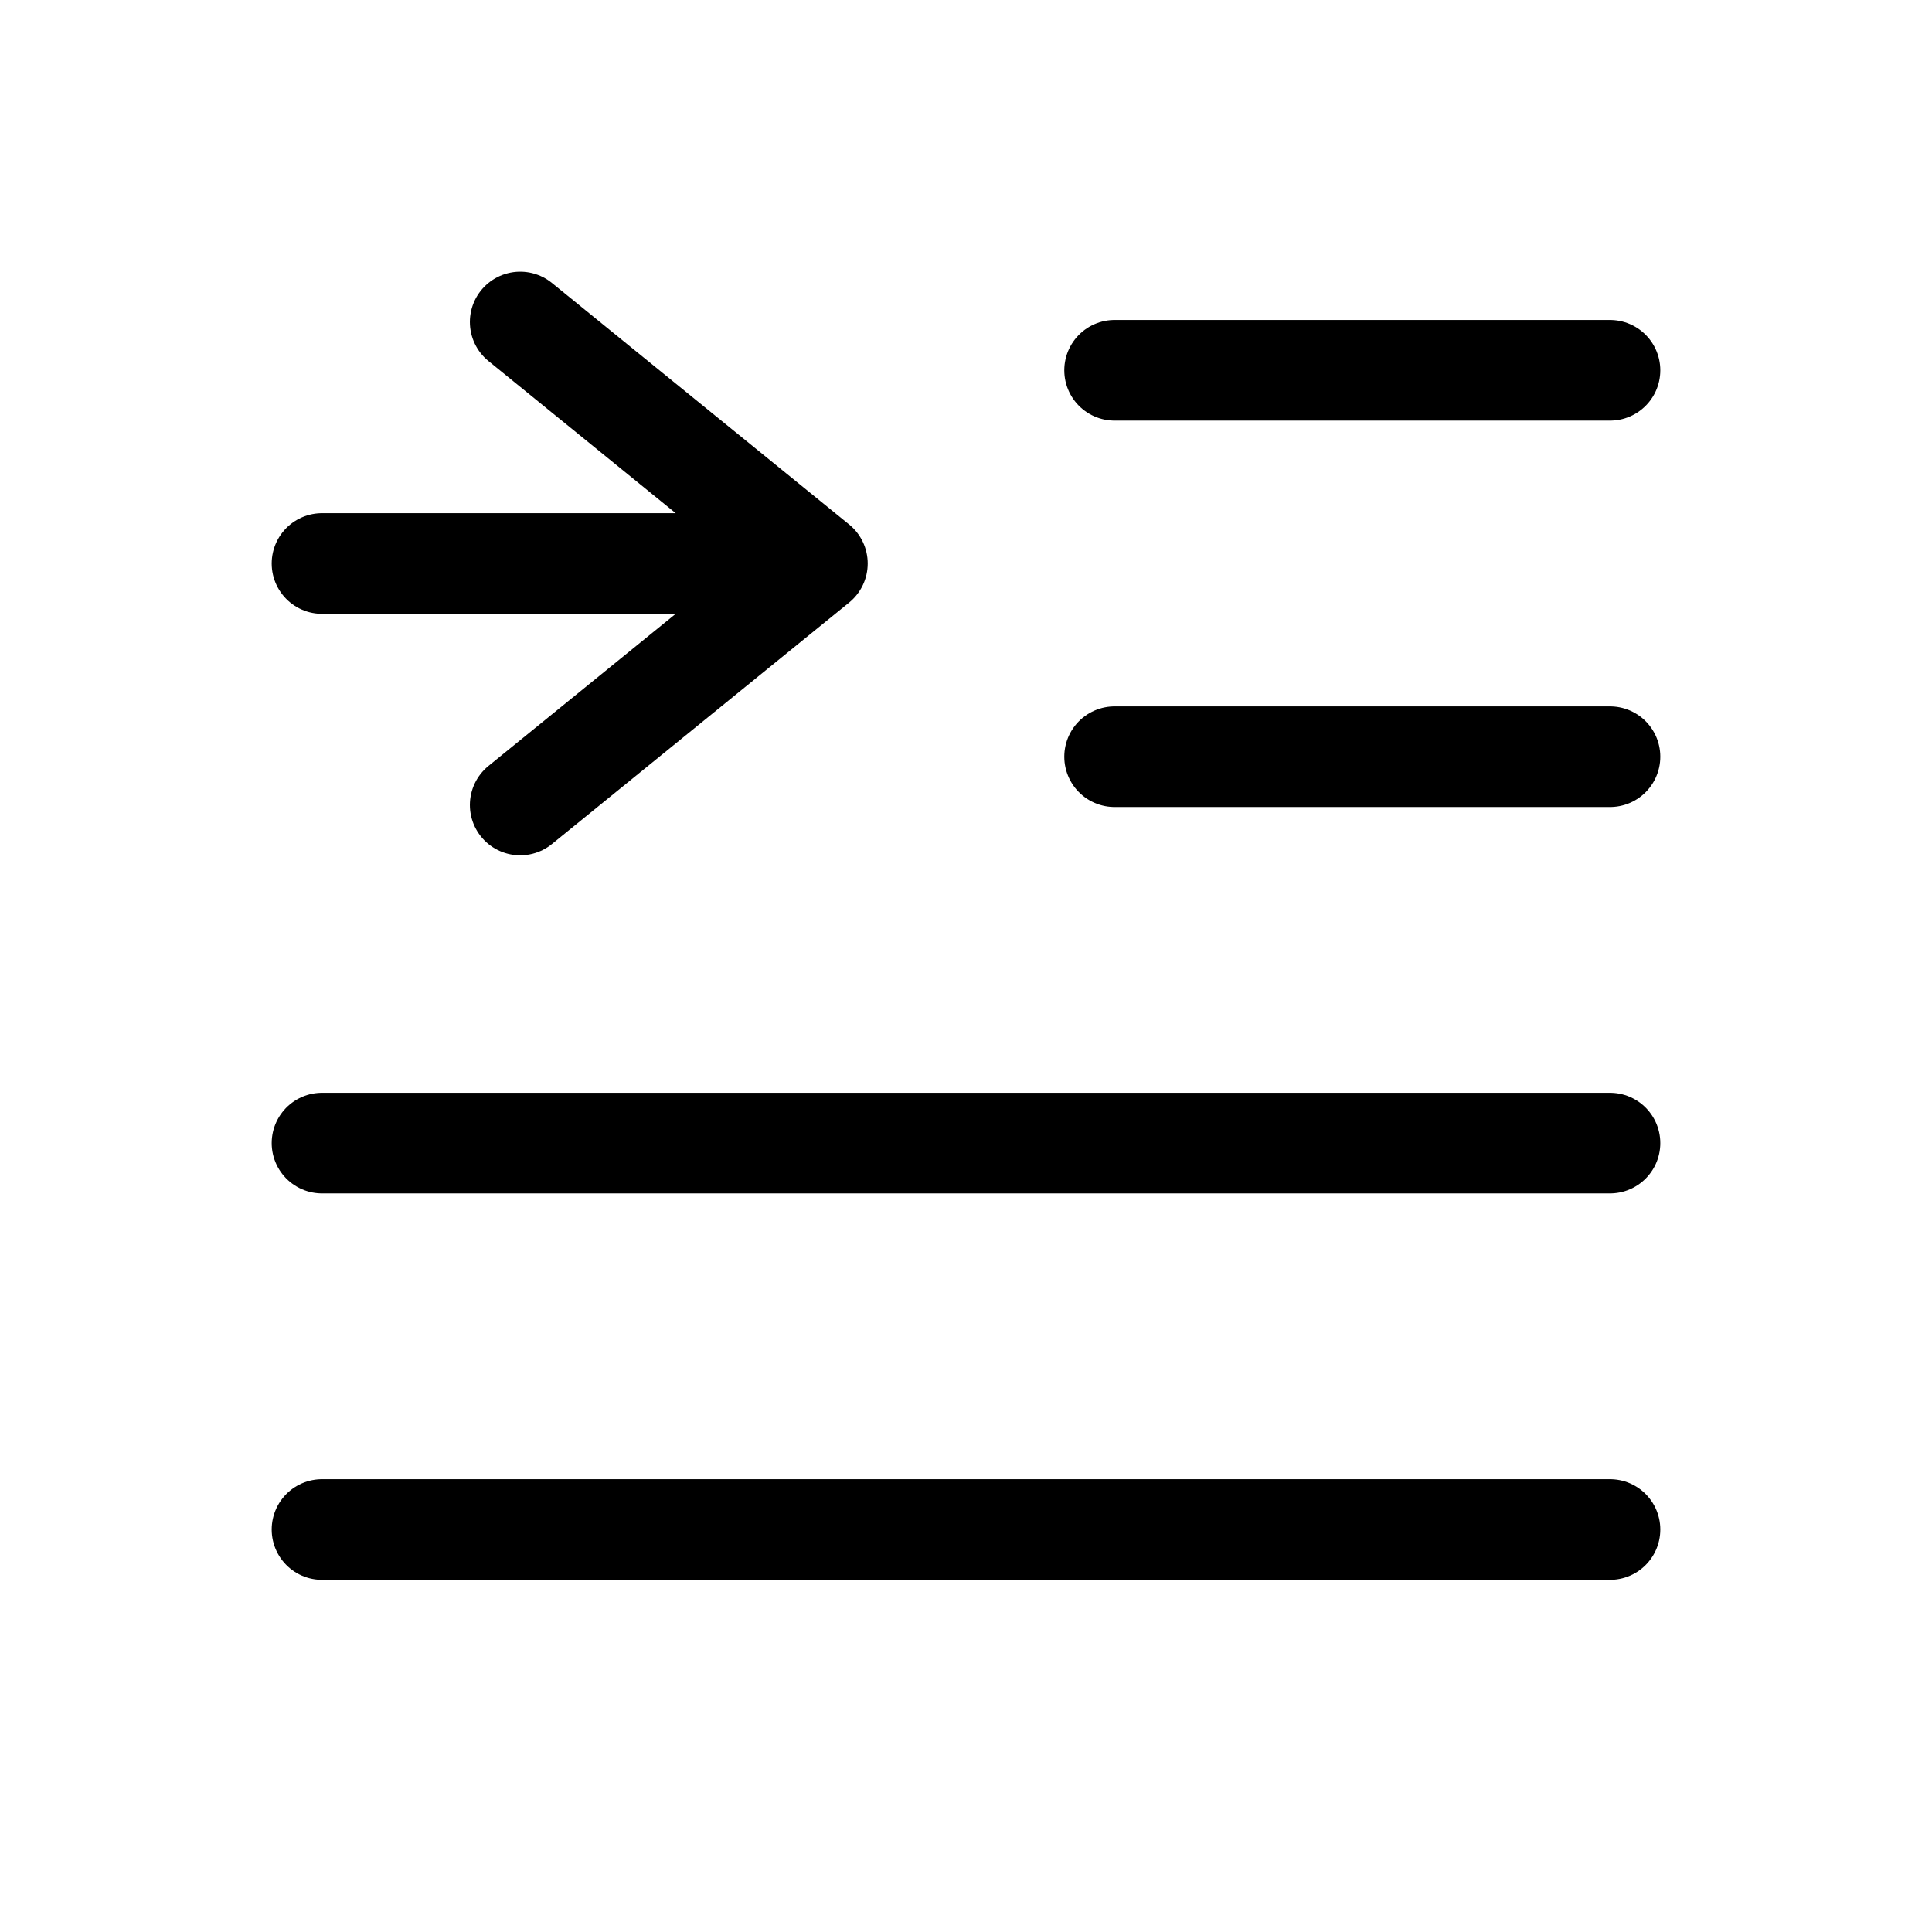 <svg width="24" height="24" viewBox="0 0 24 24" fill="none" xmlns="http://www.w3.org/2000/svg">
<g id="Indent">
<path id="Vector" d="M4 7H10.154M10.154 7L6.462 10M10.154 7L6.462 4M4 14.2H20M13.846 4.6L20 4.6M13.846 9.4L20 9.4M4 19H20" stroke="currentColor" stroke-width="1.25" stroke-linecap="round" stroke-linejoin="round"/>
</g>
</svg>
